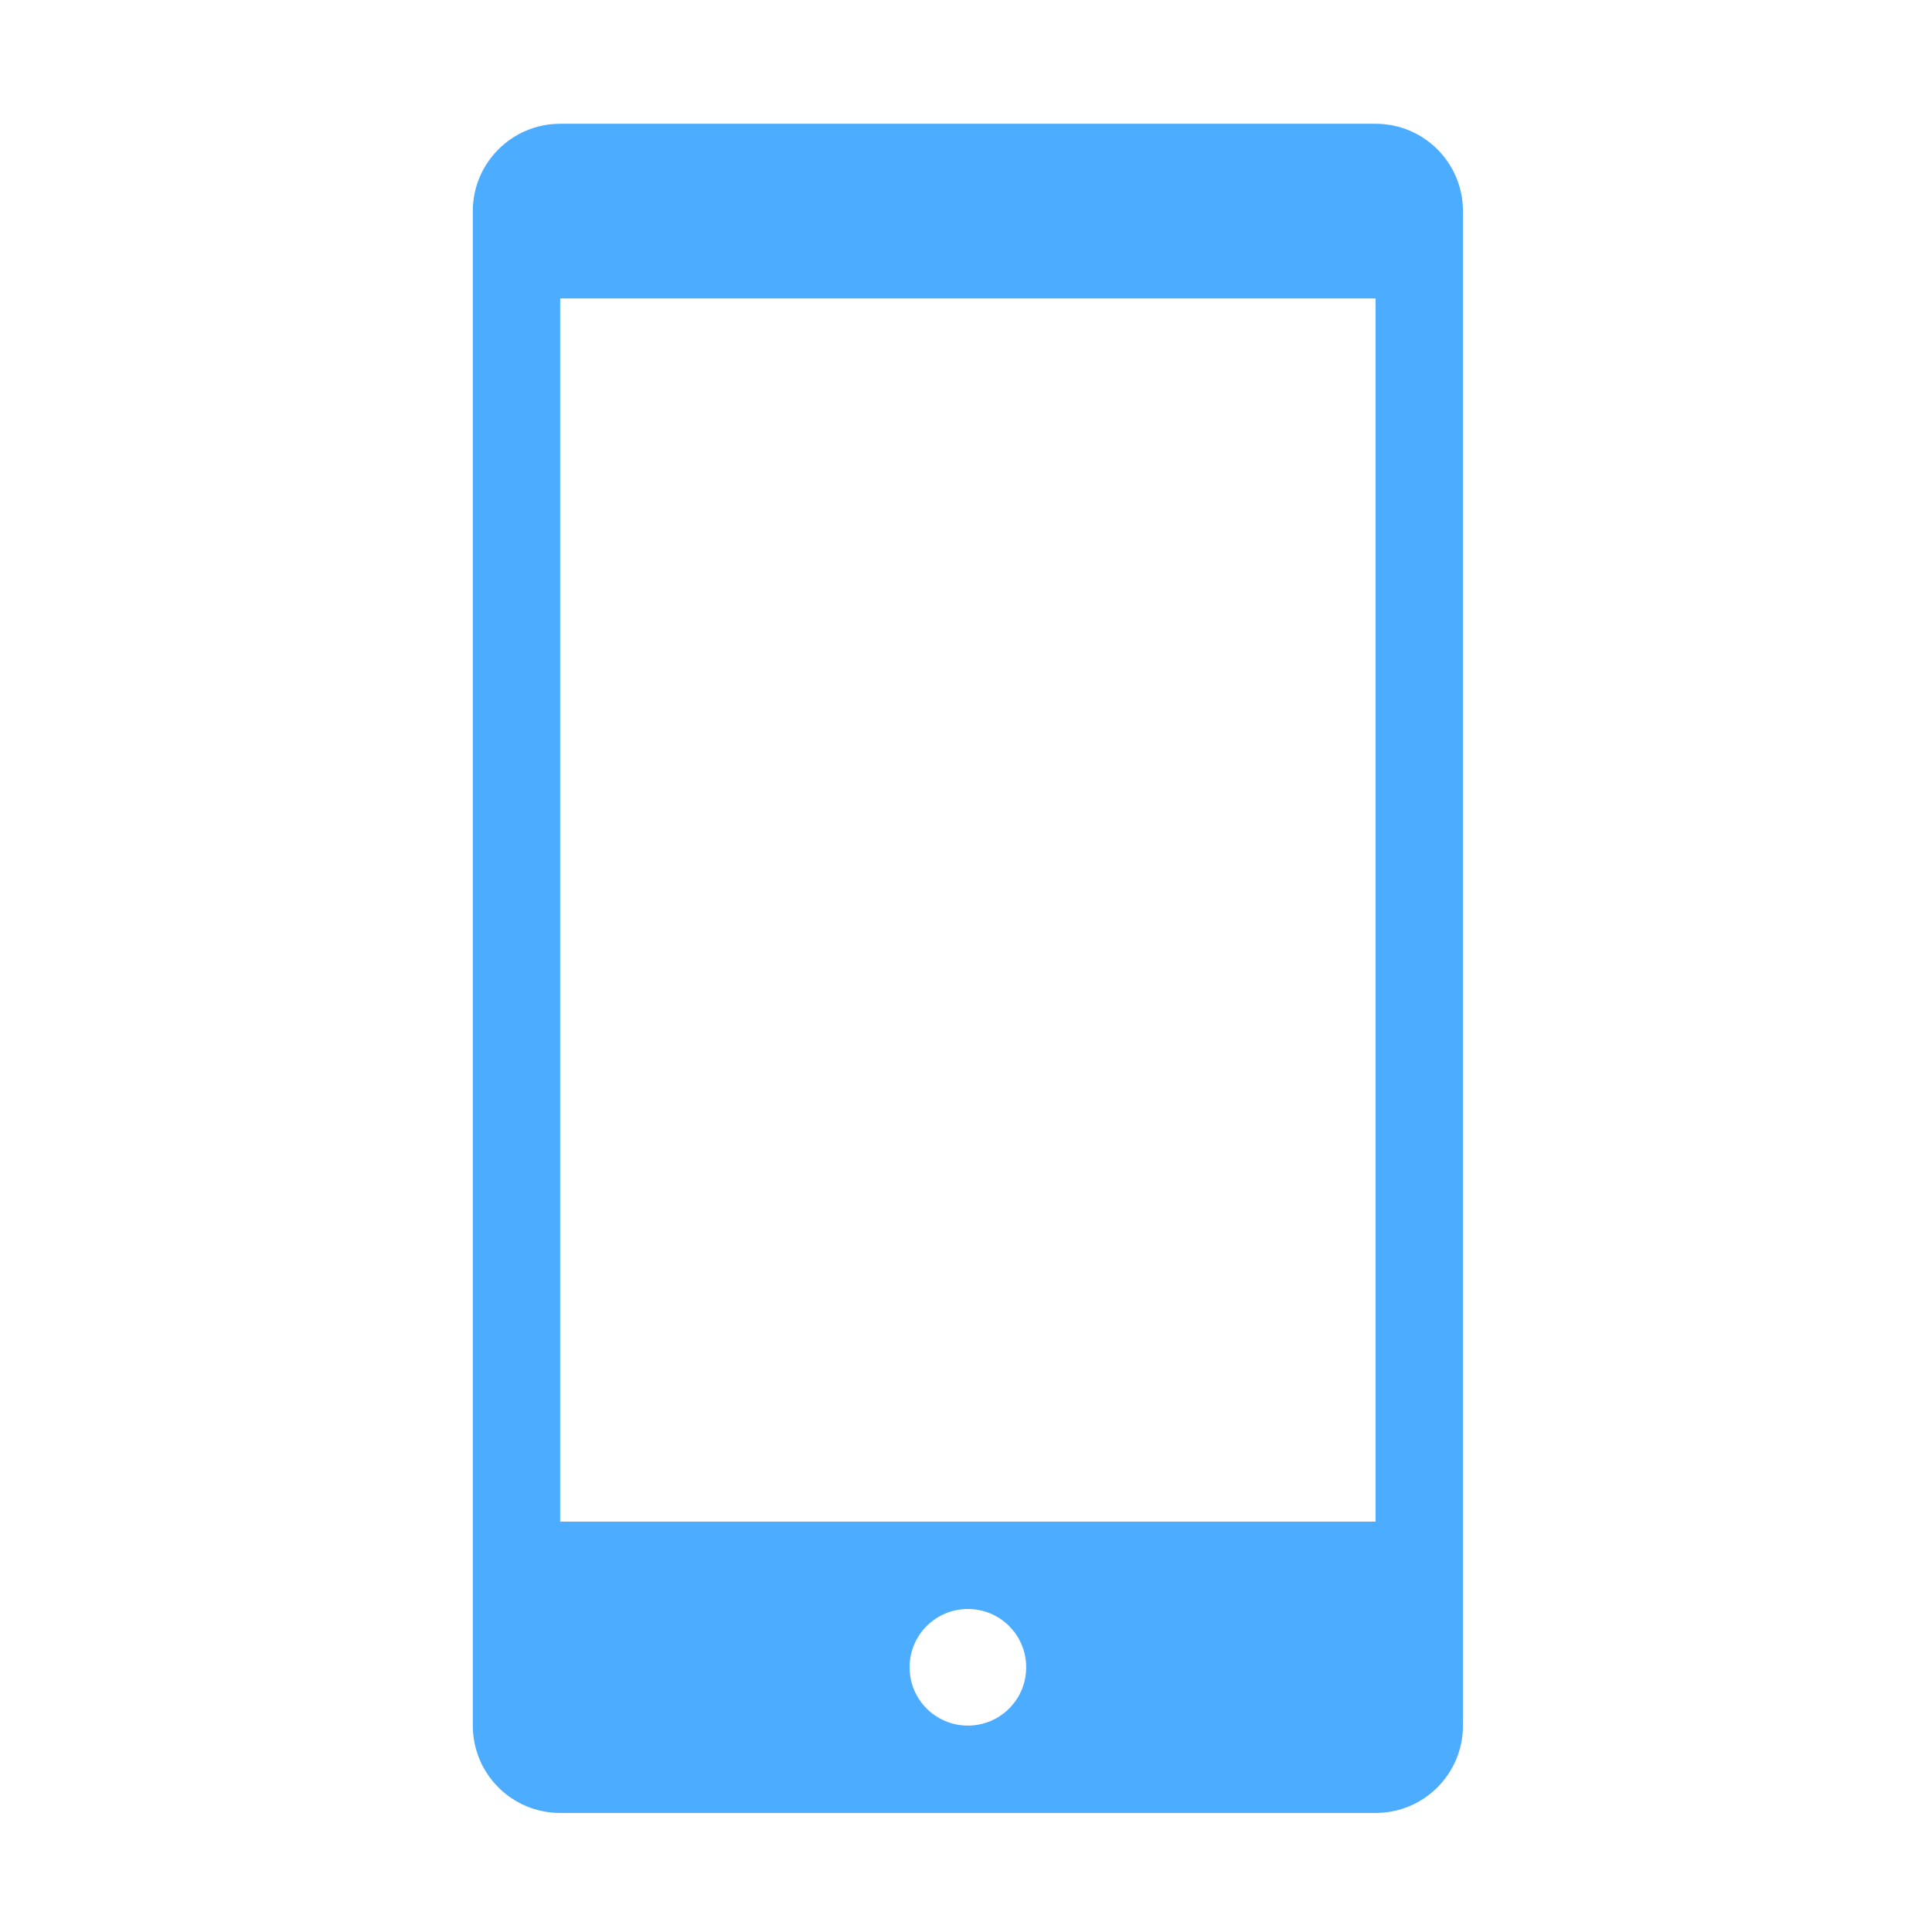 <?xml version="1.0" encoding="utf-8"?>
<!-- Generator: Adobe Illustrator 21.0.0, SVG Export Plug-In . SVG Version: 6.00 Build 0)  -->
<svg version="1.1" id="图层_1" xmlns="http://www.w3.org/2000/svg" xmlns:xlink="http://www.w3.org/1999/xlink" x="0px" y="0px"
	 viewBox="0 0 1024 1024" style="enable-background:new 0 0 1024 1024;" xml:space="preserve" width="16px" height="16px">
<g>
	<path fill="#4CACFF" d="M729.1,960.9H296.9c-25.6,0-46.3-20.7-46.3-46.3V111.9c0-25.6,20.8-46.3,46.3-46.3h432.2c25.6,0,46.3,20.7,46.3,46.3v802.7
		C775.4,940.2,754.7,960.9,729.1,960.9L729.1,960.9z M513,914.6c17.1,0,30.9-13.8,30.9-30.9c0-17.1-13.8-30.9-30.9-30.9
		c-17.1,0-30.9,13.8-30.9,30.9C482.1,900.8,495.9,914.6,513,914.6L513,914.6z M729.1,158.2H296.9v648.3h432.2V158.2z M729.1,158.2"
		/>
</g>
</svg>
